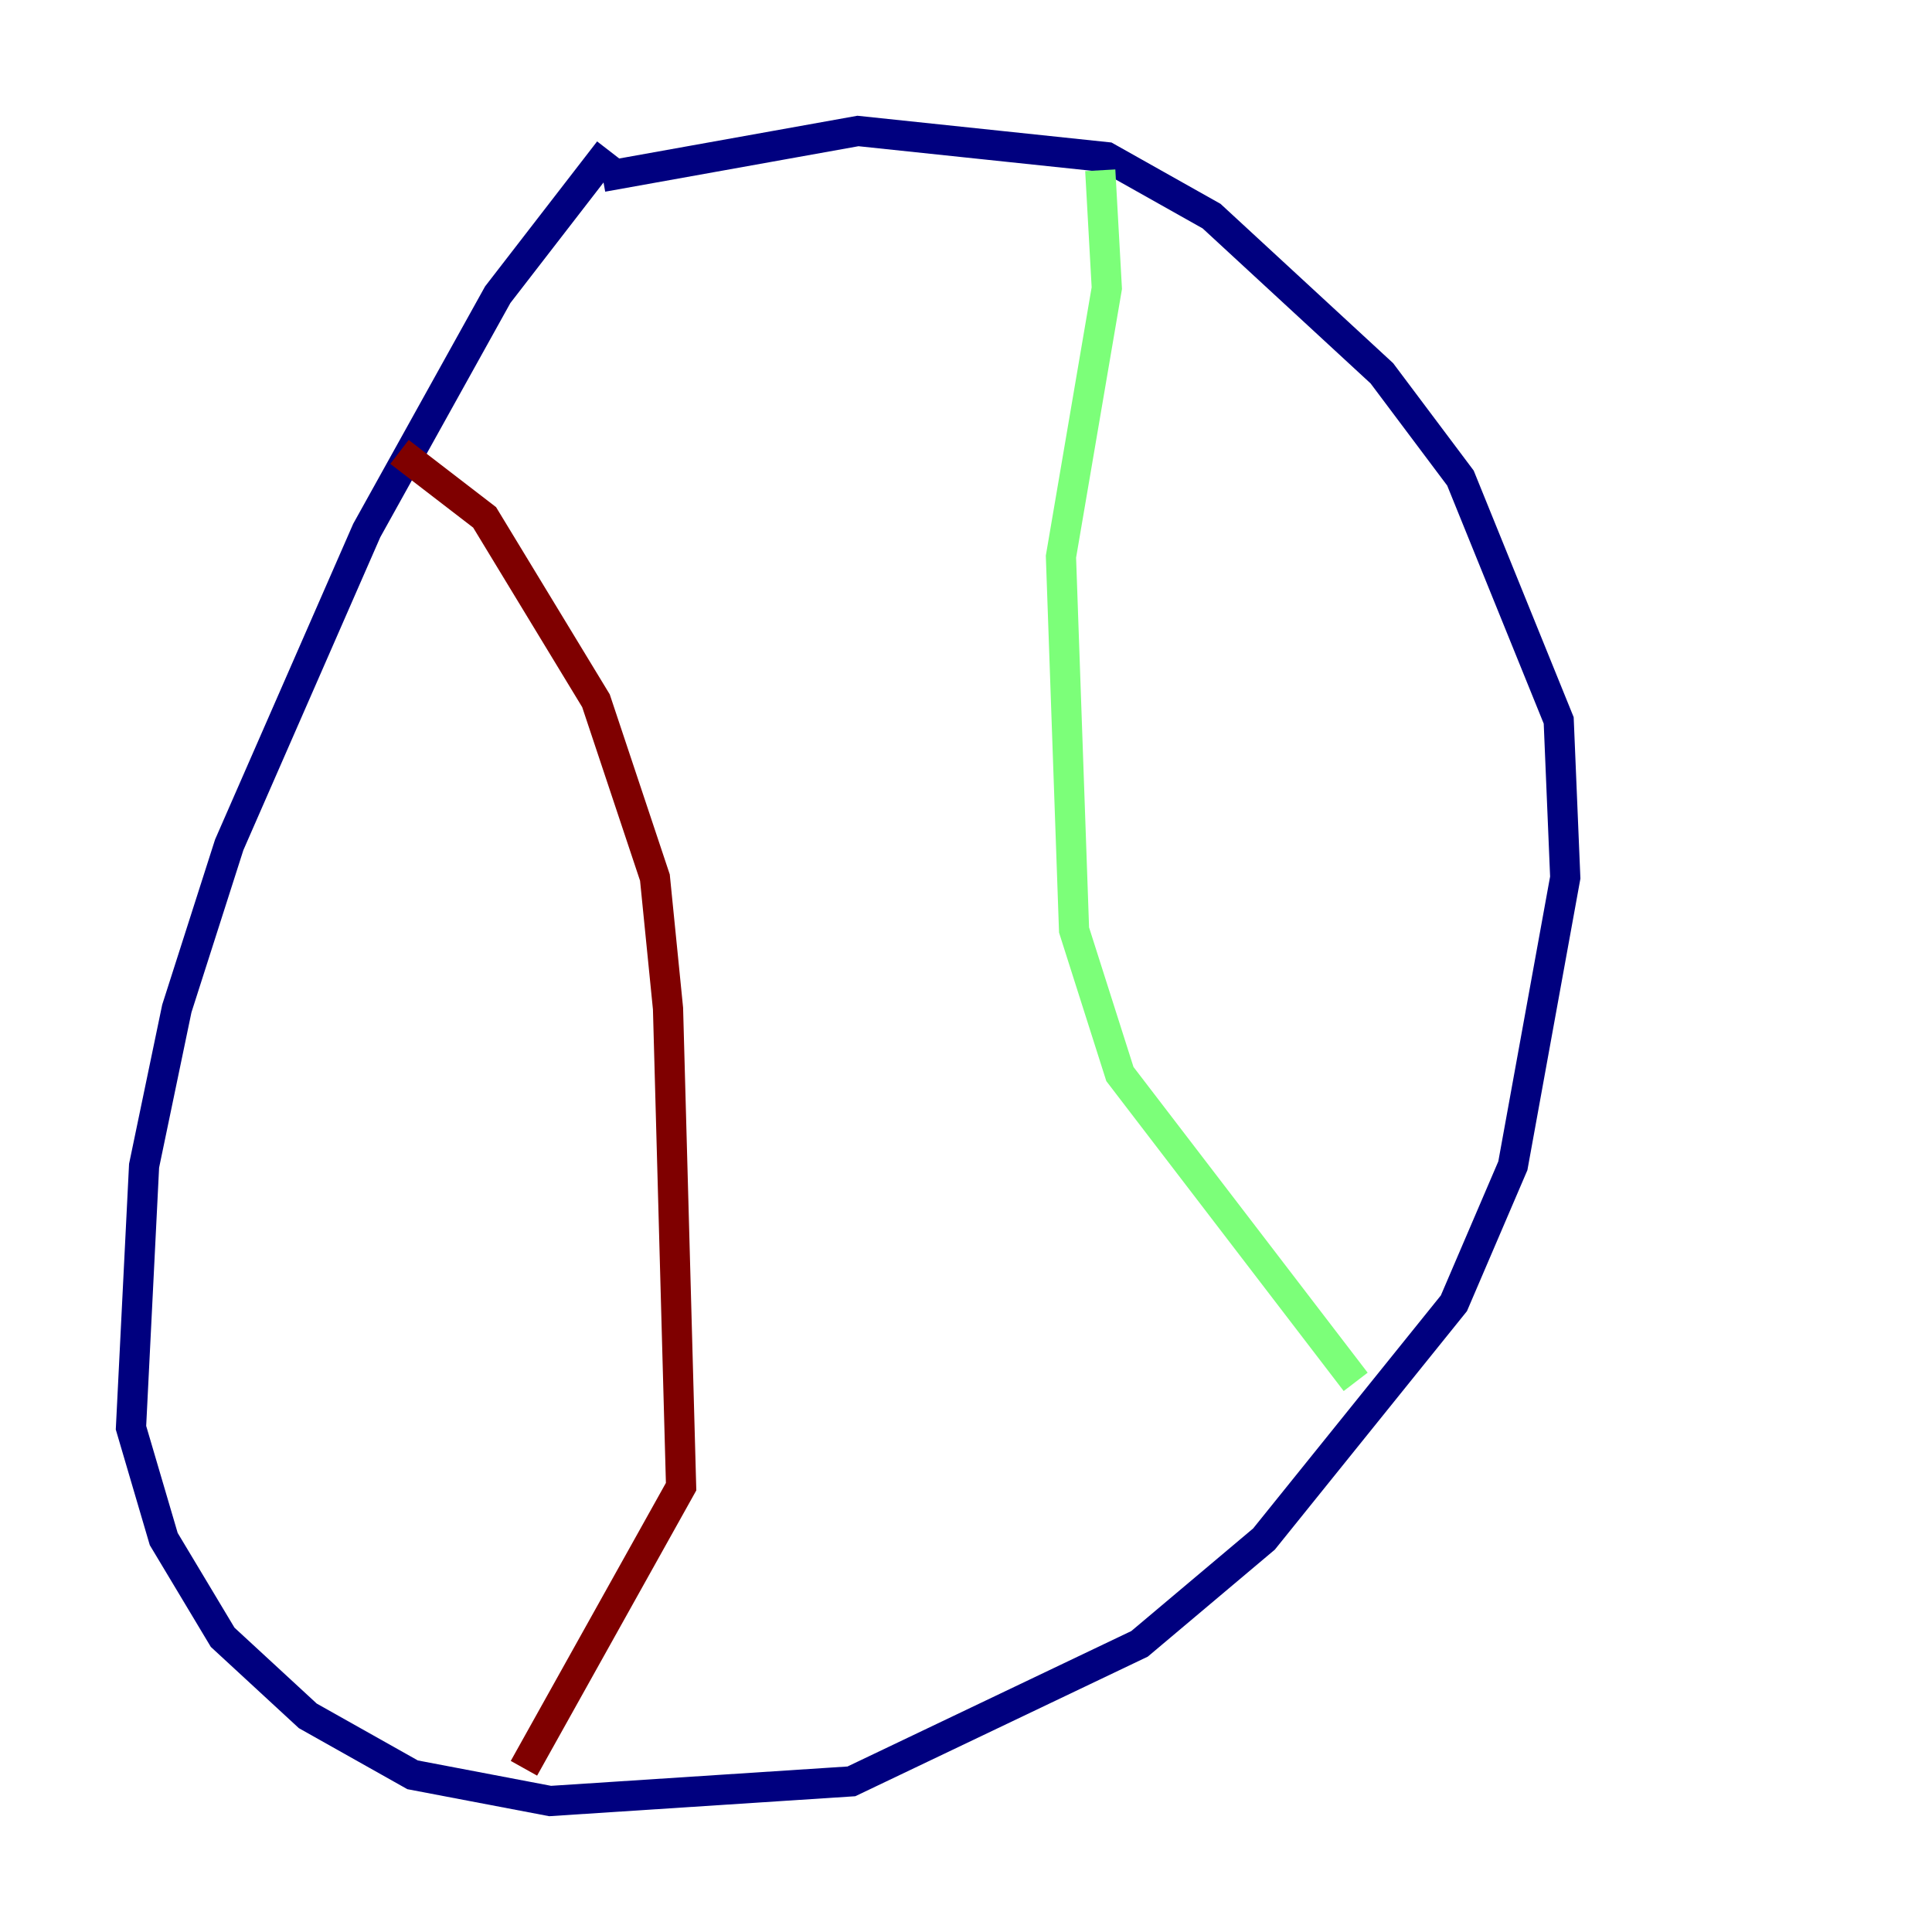 <?xml version="1.0" encoding="utf-8" ?>
<svg baseProfile="tiny" height="128" version="1.2" viewBox="0,0,128,128" width="128" xmlns="http://www.w3.org/2000/svg" xmlns:ev="http://www.w3.org/2001/xml-events" xmlns:xlink="http://www.w3.org/1999/xlink"><defs /><polyline fill="none" points="40.352,9.98 32.976,19.525 24.298,35.146 15.186,55.973 11.715,66.82 9.546,77.234 8.678,94.59 10.848,101.966 14.752,108.475 20.393,113.681 27.336,117.586 36.447,119.322 56.407,118.02 75.498,108.909 83.742,101.966 96.325,86.346 100.231,77.234 103.702,58.142 103.268,47.729 96.759,31.675 91.552,24.732 80.271,14.319 73.329,10.414 56.841,8.678 39.919,11.715" stroke="#00007f" stroke-width="2" /><polyline fill="none" points="72.895,11.281 73.329,19.091 70.291,36.881 71.159,61.614 74.197,71.159 89.817,91.552" stroke="#7cff79" stroke-width="2" /><polyline fill="none" points="26.468,29.939 32.108,34.278 39.485,46.427 43.39,58.142 44.258,66.82 45.125,98.495 34.712,117.153" stroke="#7f0000" stroke-width="2" /></svg>